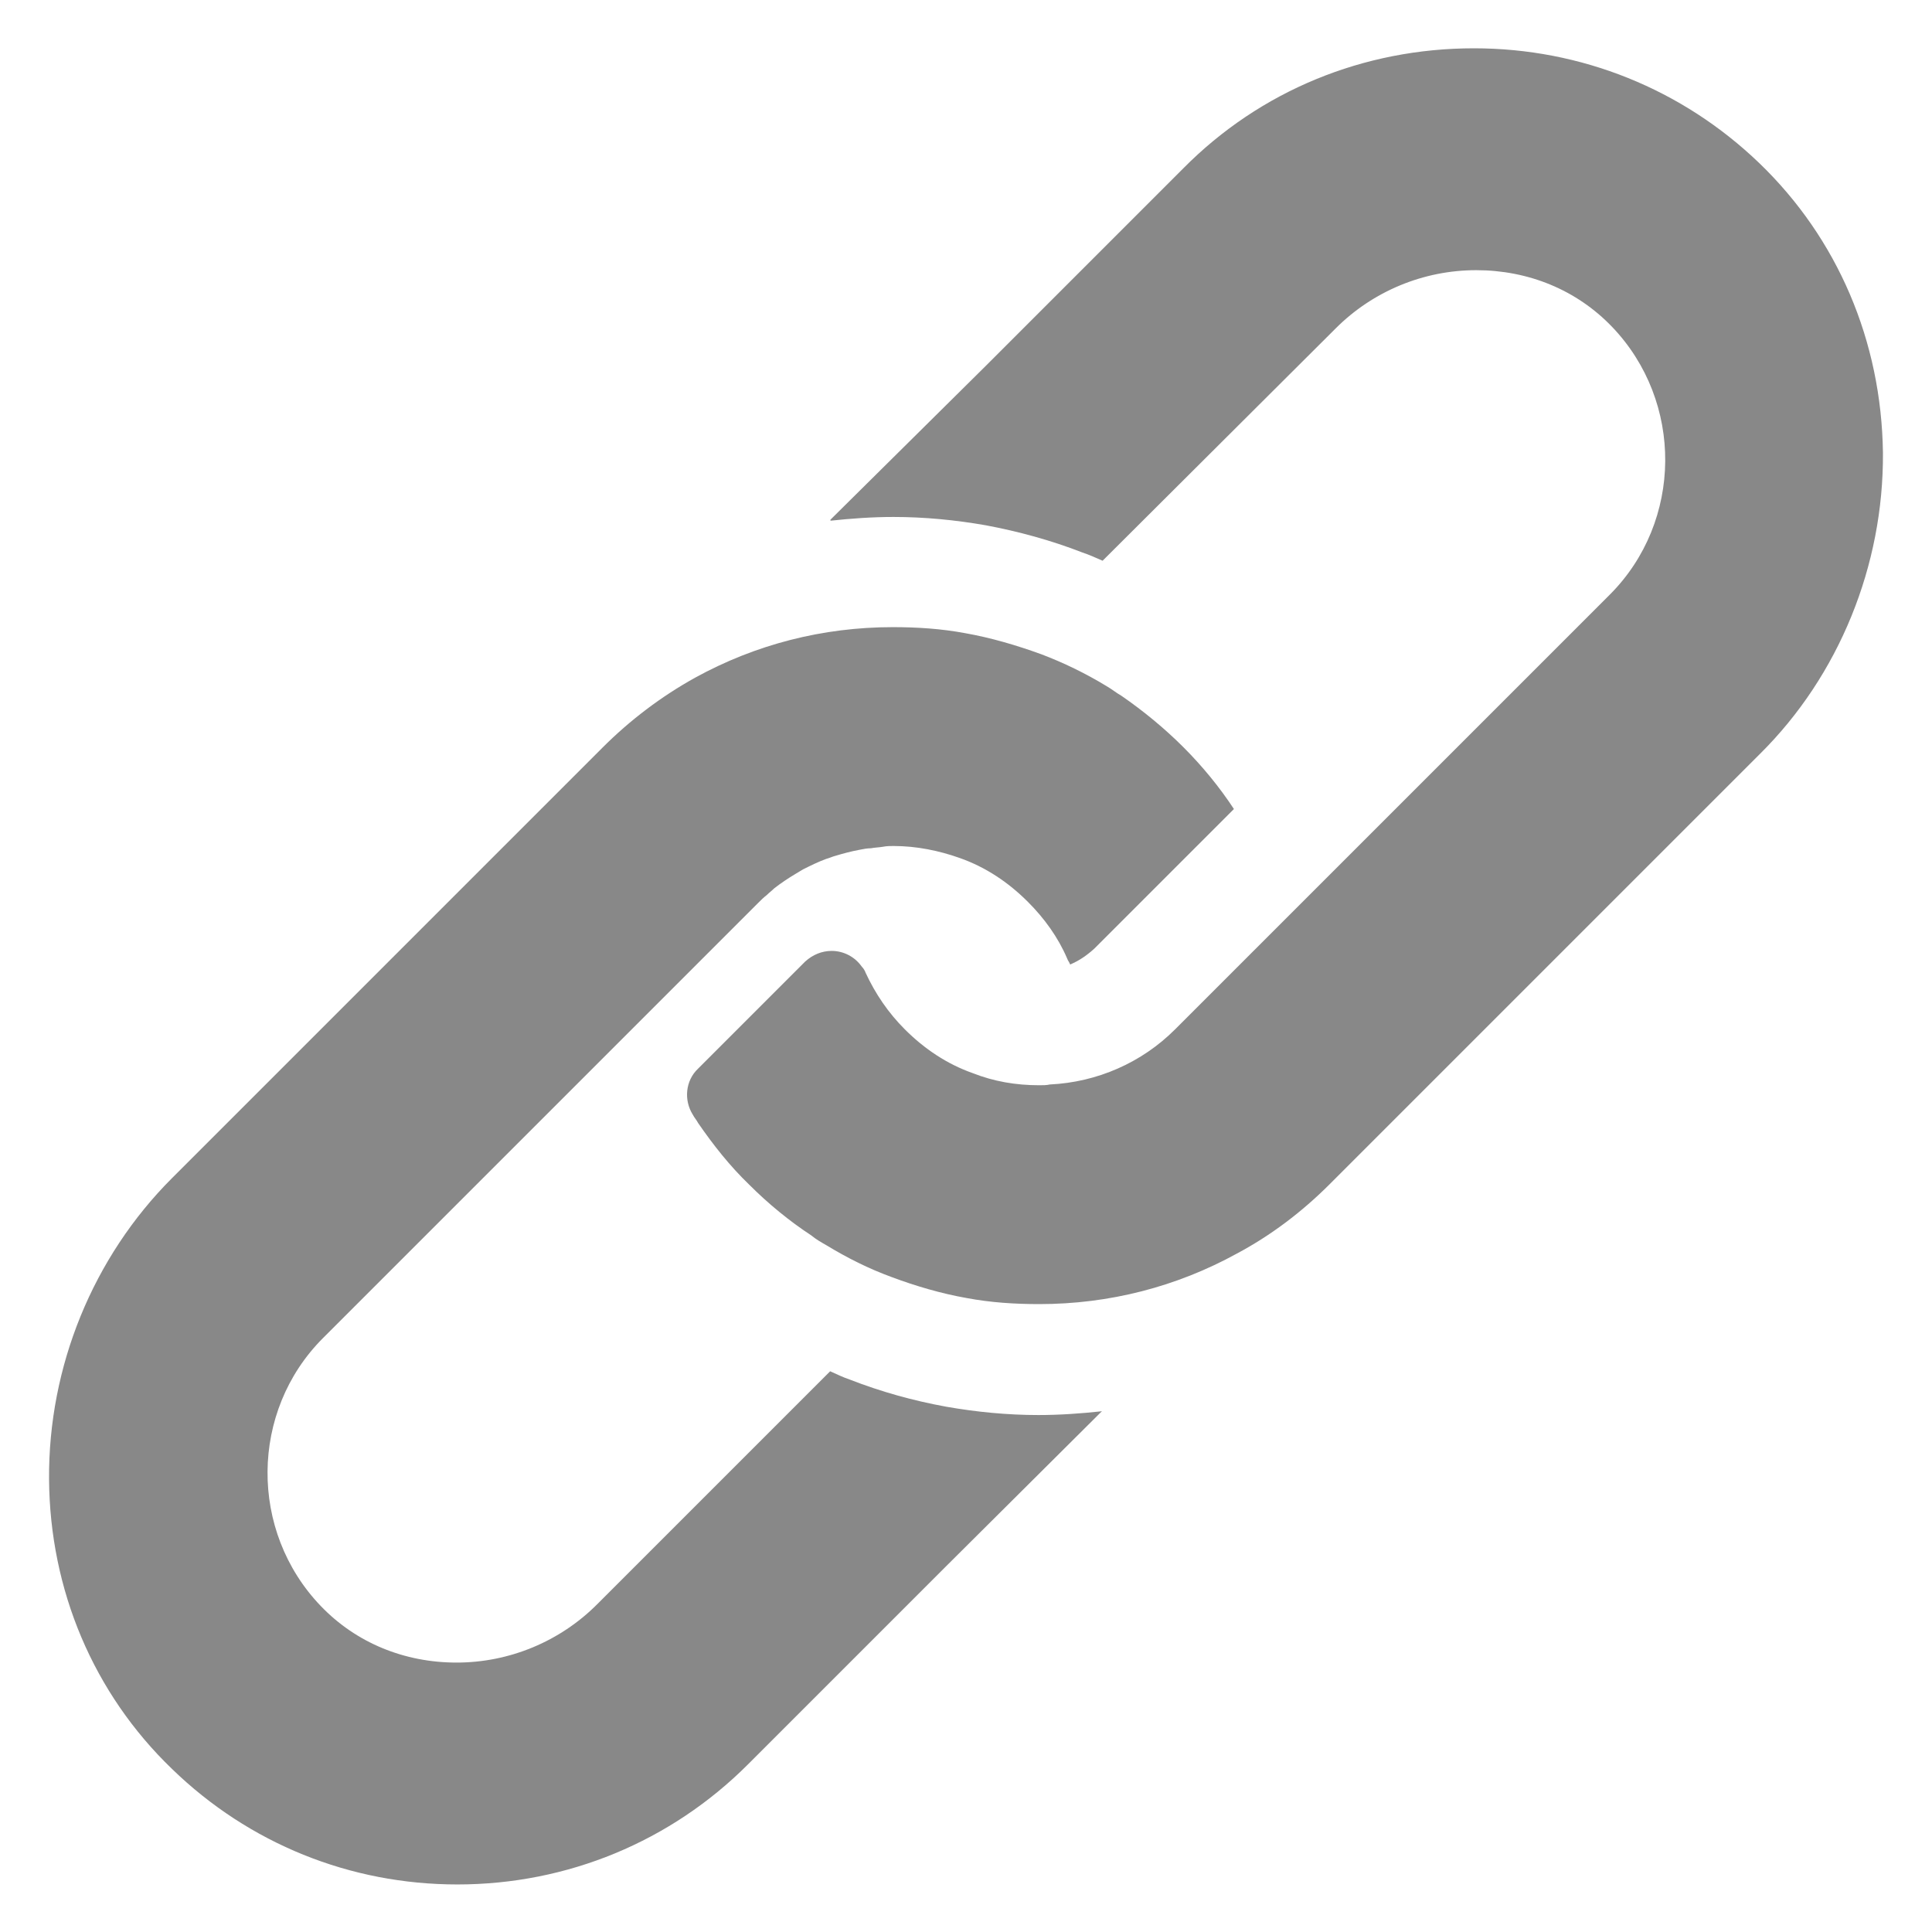 <?xml version="1.0" encoding="utf-8"?>
<!-- Generator: Adobe Illustrator 26.4.1, SVG Export Plug-In . SVG Version: 6.00 Build 0)  -->
<svg version="1.1" id="_x31_0" xmlns="http://www.w3.org/2000/svg" xmlns:xlink="http://www.w3.org/1999/xlink" x="0px" y="0px"
	 viewBox="0 0 256 256" style="enable-background:new 0 0 256 256;" xml:space="preserve">
<style type="text/css">
	.st0{fill:#888888;}
</style>
<g>
	<path class="st0" d="M146,187c-2.8,0.3-5.6,0.5-8.4,0.5c-4.1,0-8.2-0.4-12.2-1.1c-4.4-0.8-8.7-2-12.8-3.6c-0.9-0.3-1.7-0.7-2.6-1.1
		l-30.9,30.9c-4.9,4.9-11.6,7.7-18.6,7.7c-6.9,0-13.3-2.6-18-7.5c-9.5-9.9-9.4-25.8,0.3-35.5l33.4-33.4l24.2-24.2
		c0.4-0.4,0.8-0.8,1.2-1.1c0.3-0.3,0.7-0.6,1-0.9c0.9-0.7,1.8-1.3,2.8-1.9c0.3-0.2,0.7-0.4,1-0.6c1-0.5,2-1,3.1-1.4
		c0.4-0.1,0.8-0.3,1.2-0.4c1-0.3,2.1-0.6,3.2-0.8c0.5-0.1,1-0.2,1.5-0.2c0.5-0.1,1-0.1,1.6-0.2c0,0,0,0,0,0c0.5-0.1,1-0.1,1.4-0.1
		c3,0,6,0.6,8.8,1.6c3.4,1.2,6.4,3.2,9,5.8c2.2,2.2,4,4.7,5.2,7.5c0.1,0.3,0.3,0.5,0.4,0.8c1.2-0.5,2.2-1.2,3.2-2.1l18.5-18.5
		c-1.9-2.9-4.2-5.7-6.7-8.2c-2.5-2.5-5.3-4.8-8.2-6.8c-0.7-0.4-1.3-0.9-2-1.3c-2.8-1.7-5.7-3.1-8.6-4.2c-3.3-1.2-6.7-2.2-10.1-2.8
		c-3.2-0.6-6.4-0.8-9.6-0.8c-9.3,0-18.2,2.3-26.2,6.7c-4.5,2.5-8.6,5.6-12.3,9.3l-57,57c-10.5,10.5-16.4,25-16.3,39.9
		c0.1,14.7,5.9,28.4,16.3,38.4c10.2,9.9,23.6,15.3,37.8,15.3c14.6,0,28.3-5.7,38.5-15.9l26.2-26.2L146,187
		C146,187.1,145.9,187.1,146,187L146,187z"/>
	<path class="st0" d="M233.1,21.6c-10.2-9.8-23.6-15.2-37.8-15.2c-14.6,0-28.3,5.6-38.5,15.9l-26.2,26.2L110,68.9c0,0,0.1,0,0.1,0
		L110,69c2.8-0.3,5.6-0.5,8.4-0.5c4.1,0,8.2,0.4,12.2,1.1c4.3,0.8,8.7,2,12.8,3.6c0.9,0.3,1.8,0.7,2.7,1.1l30.9-30.8
		c4.9-4.9,11.6-7.7,18.6-7.7c6.9,0,13.3,2.6,18,7.5c9.5,9.9,9.4,25.8-0.3,35.5l-33.4,33.4l-24.2,24.2c-4.4,4.4-10.3,7-16.6,7.3
		c-0.4,0.1-0.9,0.1-1.4,0.1c-3.1,0-6-0.5-8.8-1.6c-3.4-1.2-6.4-3.2-9-5.8c-2.2-2.2-3.9-4.7-5.2-7.5c-0.1-0.3-0.3-0.6-0.5-0.8
		c-0.9-1.3-2.4-2.1-4-2.1c-1.3,0-2.5,0.5-3.5,1.4l-14.2,14.2c-1.7,1.6-1.9,4.2-0.7,6.1c0.2,0.4,0.5,0.7,0.7,1.1
		c2,2.9,4.2,5.7,6.8,8.2c2.5,2.5,5.3,4.8,8.2,6.7c0.6,0.5,1.3,0.9,2,1.3c2.8,1.7,5.6,3.1,8.6,4.2c3.2,1.2,6.6,2.2,10,2.8
		c3.2,0.6,6.4,0.8,9.6,0.8c9.3,0,18.2-2.3,26.2-6.7c4.5-2.4,8.6-5.5,12.3-9.2l57-57c10.5-10.4,16.4-25,16.3-39.9
		C249.3,45.2,243.5,31.6,233.1,21.6z"/>
</g>
</svg>

